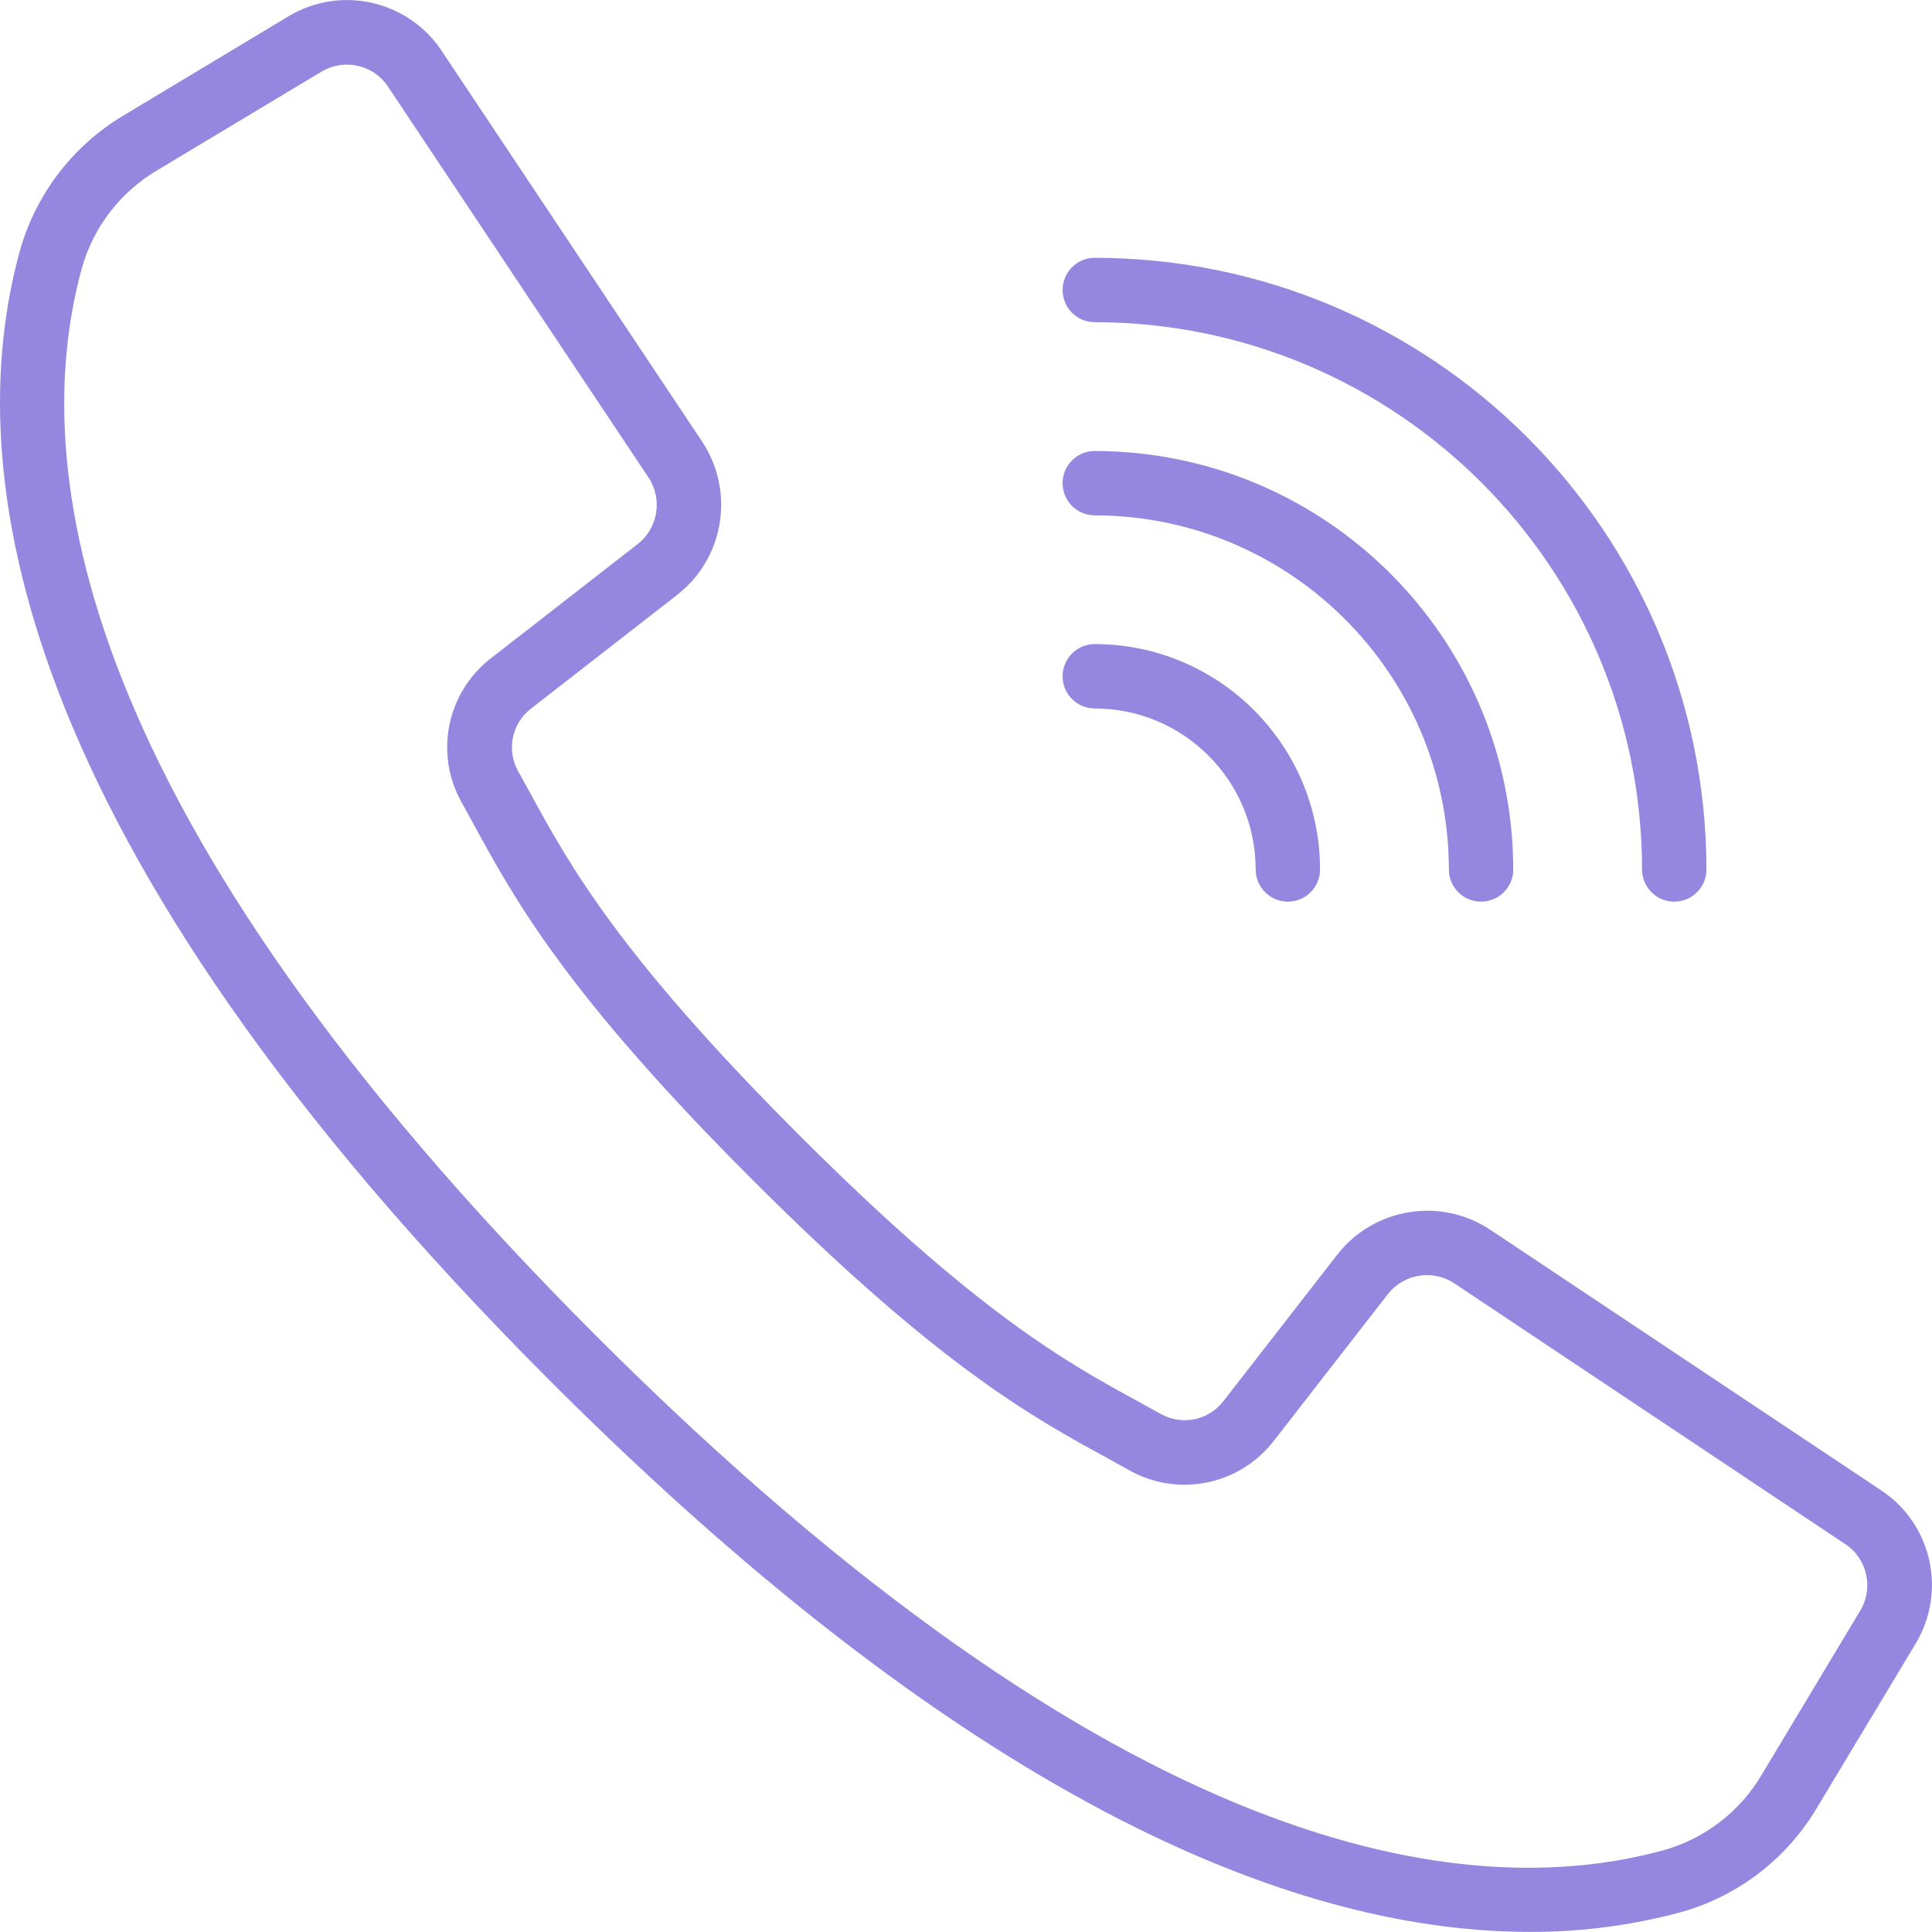 <svg width="16" height="16" viewBox="0 0 16 16" fill="none" xmlns="http://www.w3.org/2000/svg">
<g clip-path="url(#clip0)">
<path d="M15.58 12.343L12.341 10.184C11.931 9.912 11.38 10.001 11.076 10.389L10.133 11.602C10.011 11.762 9.791 11.808 9.615 11.711L9.436 11.612C8.841 11.287 8.101 10.884 6.61 9.392C5.119 7.9 4.714 7.16 4.39 6.566L4.291 6.387C4.193 6.211 4.238 5.99 4.398 5.868L5.61 4.925C5.998 4.621 6.087 4.07 5.816 3.659L3.657 0.42C3.378 0.002 2.82 -0.124 2.389 0.135L1.035 0.949C0.609 1.199 0.297 1.604 0.164 2.079C-0.324 3.856 0.043 6.922 4.56 11.44C8.153 15.033 10.829 15.999 12.667 15.999C13.09 16.001 13.512 15.946 13.92 15.836C14.396 15.703 14.801 15.39 15.051 14.965L15.865 13.611C16.124 13.18 15.999 12.621 15.58 12.343ZM15.406 13.338L14.593 14.692C14.414 14.999 14.123 15.225 13.78 15.322C12.14 15.772 9.274 15.399 4.937 11.063C0.601 6.726 0.228 3.861 0.678 2.22C0.775 1.877 1.001 1.585 1.309 1.406L2.663 0.593C2.85 0.481 3.093 0.536 3.213 0.717L4.386 2.478L5.371 3.955C5.489 4.134 5.45 4.373 5.282 4.505L4.07 5.448C3.701 5.73 3.595 6.24 3.823 6.645L3.919 6.82C4.26 7.445 4.683 8.223 6.23 9.769C7.777 11.316 8.554 11.739 9.179 12.08L9.354 12.177C9.759 12.404 10.269 12.298 10.552 11.929L11.494 10.717C11.626 10.549 11.865 10.51 12.044 10.628L15.282 12.788C15.464 12.908 15.518 13.151 15.406 13.338Z" fill="#9586E0"/>
<path d="M9.066 2.668C11.568 2.671 13.596 4.699 13.599 7.201C13.599 7.348 13.718 7.467 13.865 7.467C14.012 7.467 14.132 7.348 14.132 7.201C14.129 4.404 11.863 2.138 9.066 2.135C8.919 2.135 8.8 2.254 8.8 2.402C8.8 2.549 8.919 2.668 9.066 2.668Z" fill="#9586E0"/>
<path d="M9.066 4.268C10.685 4.27 11.997 5.582 11.999 7.201C11.999 7.348 12.118 7.467 12.266 7.467C12.413 7.467 12.532 7.348 12.532 7.201C12.53 5.287 10.979 3.737 9.066 3.735C8.919 3.735 8.8 3.854 8.8 4.001C8.8 4.148 8.919 4.268 9.066 4.268Z" fill="#9586E0"/>
<path d="M9.066 5.867C9.802 5.868 10.398 6.464 10.399 7.2C10.399 7.348 10.519 7.467 10.666 7.467C10.813 7.467 10.932 7.348 10.932 7.2C10.931 6.17 10.096 5.335 9.066 5.334C8.919 5.334 8.8 5.454 8.8 5.601C8.8 5.748 8.919 5.867 9.066 5.867Z" fill="#9586E0"/>
</g>
<defs>
<clipPath id="clip0">
<rect width="16" height="16" fill="white"/>
</clipPath>
</defs>
</svg>
